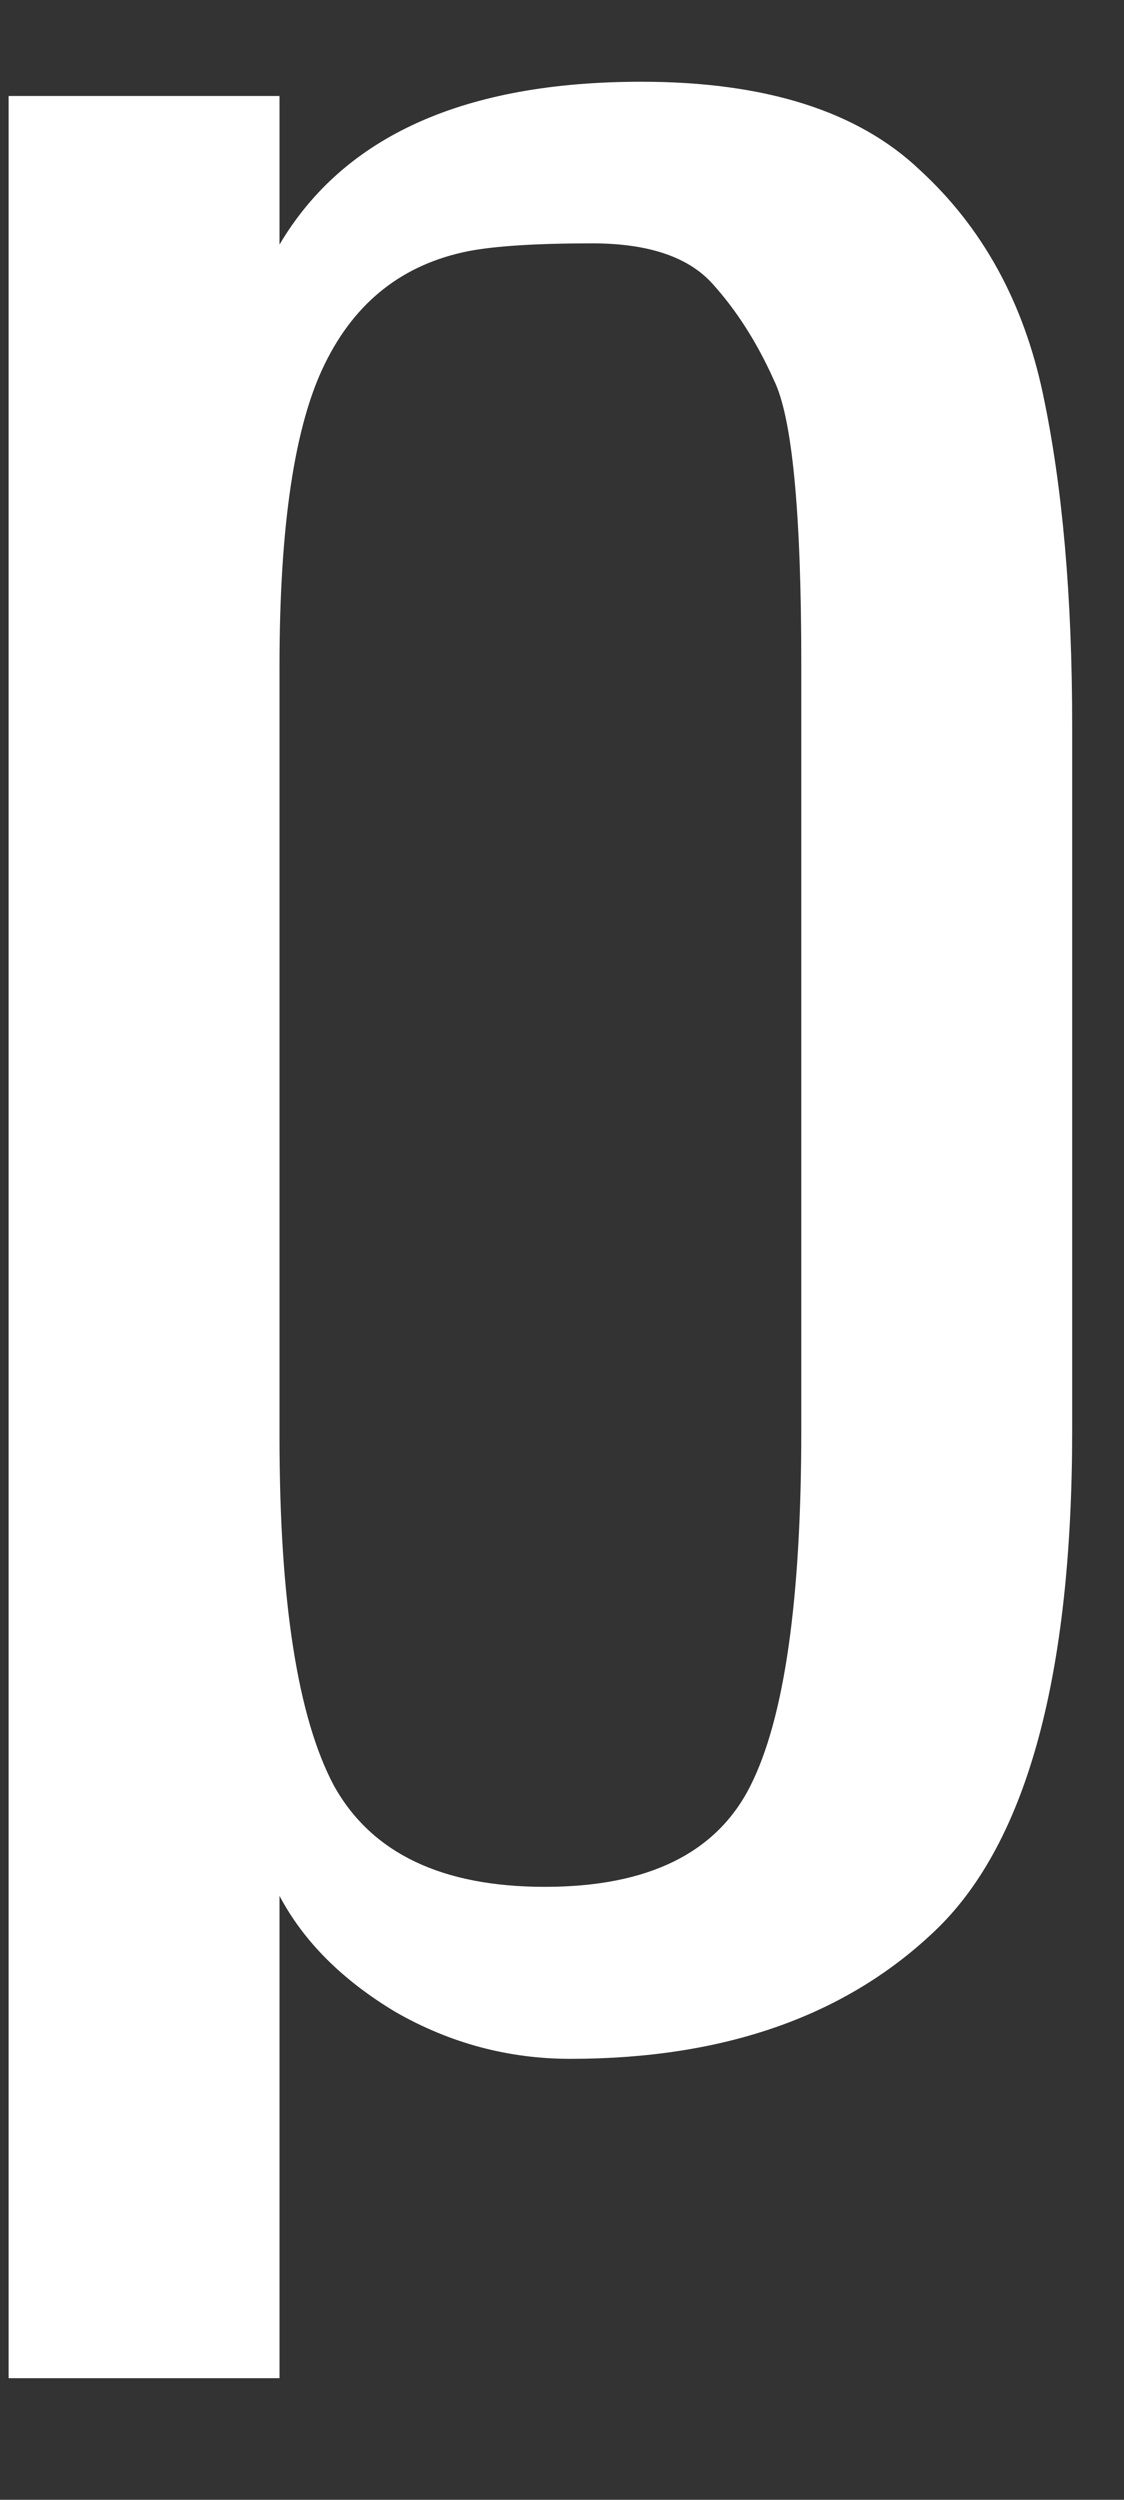 <svg width="9" height="20" viewBox="0 0 9 20" fill="none" xmlns="http://www.w3.org/2000/svg">
<rect x="0" y="0" width="9" height="20" fill="#333333" stroke="none"/>
<path d="M6.416 5.309C6.416 4.095 6.343 3.34 6.198 3.044C6.062 2.74 5.897 2.482 5.703 2.268C5.509 2.054 5.188 1.947 4.742 1.947C4.295 1.947 3.966 1.968 3.752 2.009C3.228 2.113 2.845 2.413 2.602 2.909C2.359 3.399 2.238 4.206 2.238 5.33V11.496C2.238 12.813 2.384 13.744 2.675 14.289C2.976 14.827 3.538 15.096 4.363 15.096C5.188 15.096 5.737 14.827 6.008 14.289C6.28 13.751 6.416 12.803 6.416 11.444V5.309ZM2.238 1.957C2.752 1.088 3.718 0.654 5.135 0.654C6.125 0.654 6.867 0.888 7.362 1.357C7.867 1.819 8.197 2.419 8.352 3.157C8.507 3.889 8.585 4.771 8.585 5.806V11.372C8.585 11.392 8.585 11.416 8.585 11.444C8.585 13.396 8.226 14.724 7.508 15.427C6.79 16.124 5.809 16.472 4.567 16.472C4.072 16.472 3.606 16.348 3.17 16.099C2.743 15.844 2.432 15.534 2.238 15.168V19.027H0.069V0.768H2.238V1.957Z" fill="white"/>
</svg>
